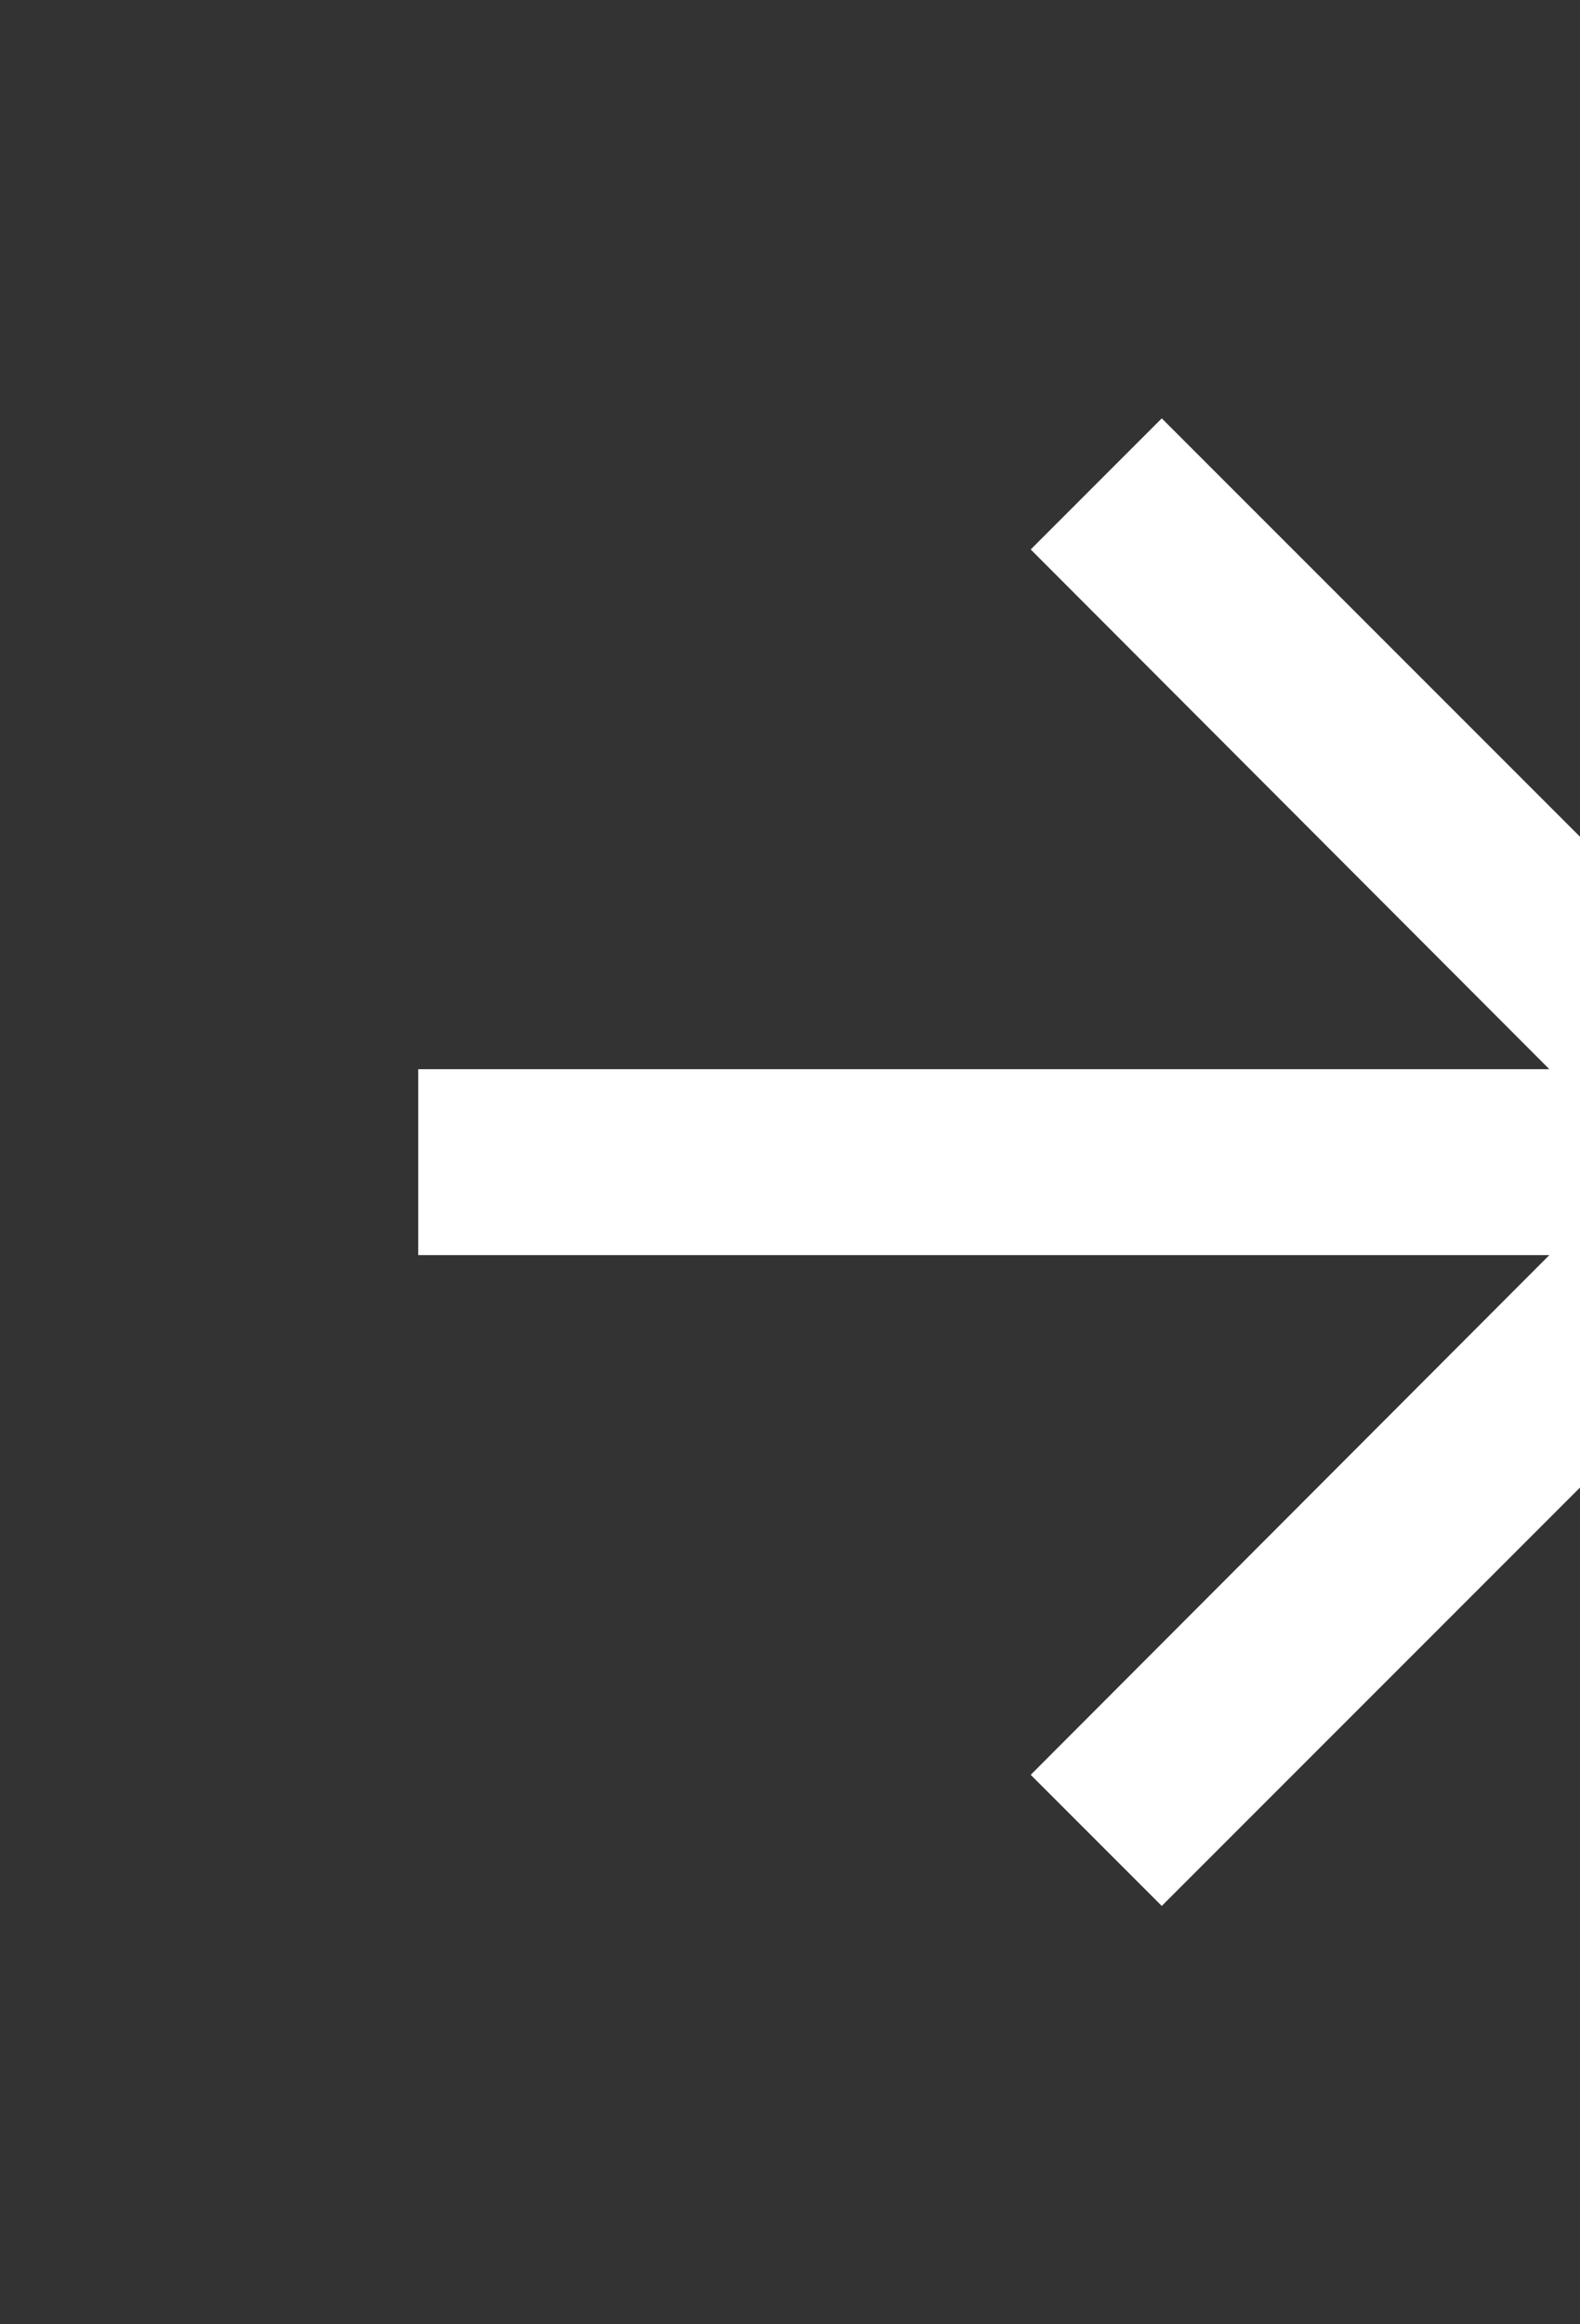 <svg width="17" height="25" viewBox="0 0 17 25" fill="none" xmlns="http://www.w3.org/2000/svg">
<rect x="0" y="0" width="17" height="25" fill="#333333" stroke="none"/>
<path d="M12.5 4.5L11.09 5.91L16.67 11.5H4.5V13.5H16.67L11.09 19.09L12.5 20.5L20.5 12.5L12.5 4.5Z" fill="white"/>
</svg>
